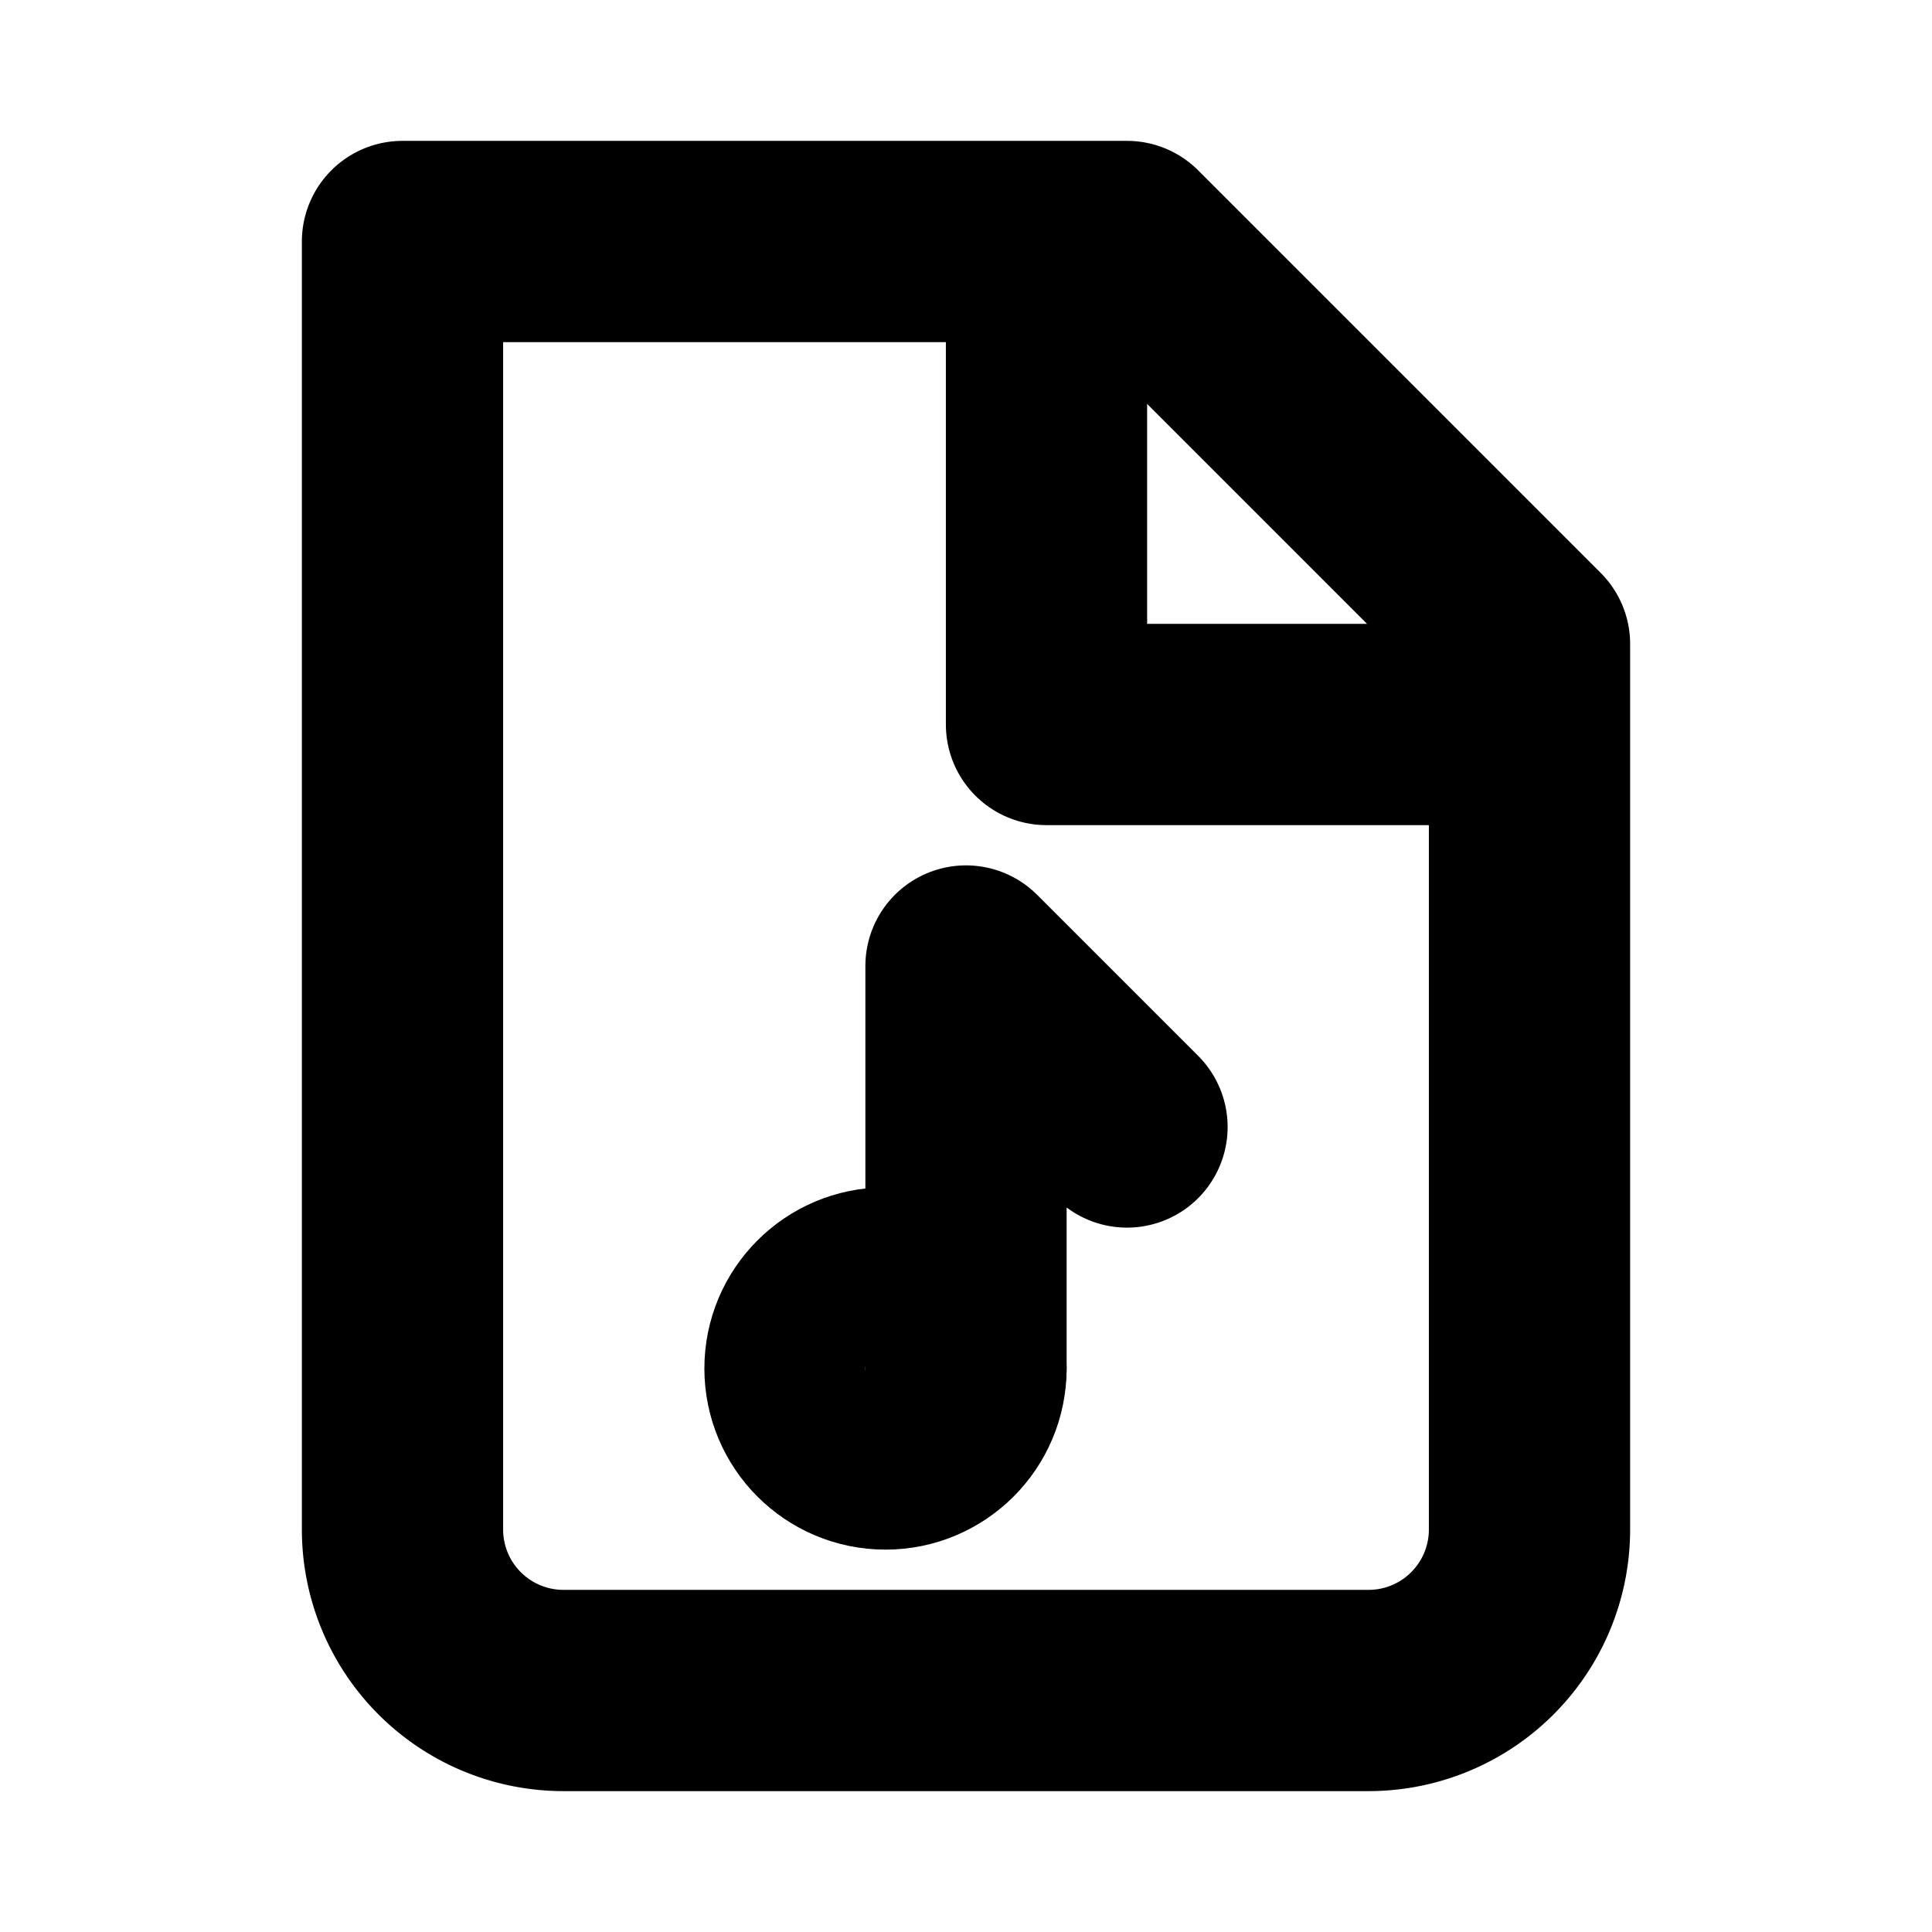 <svg xmlns="http://www.w3.org/2000/svg" width="1em" height="1em" viewBox="0 0 24 24"><g fill="none" stroke="currentColor" stroke-width="2.5"><path stroke-linecap="round" stroke-linejoin="round" d="M7 21a2 2 0 0 1-2-2V3h9l5 5v11a2 2 0 0 1-2 2z"/><path stroke-linejoin="round" d="M13 3v6h6"/><circle cx="11" cy="17" r="1"/><path stroke-linecap="round" stroke-linejoin="round" d="M12 12v5m2-3l-2-2"/></g></svg>